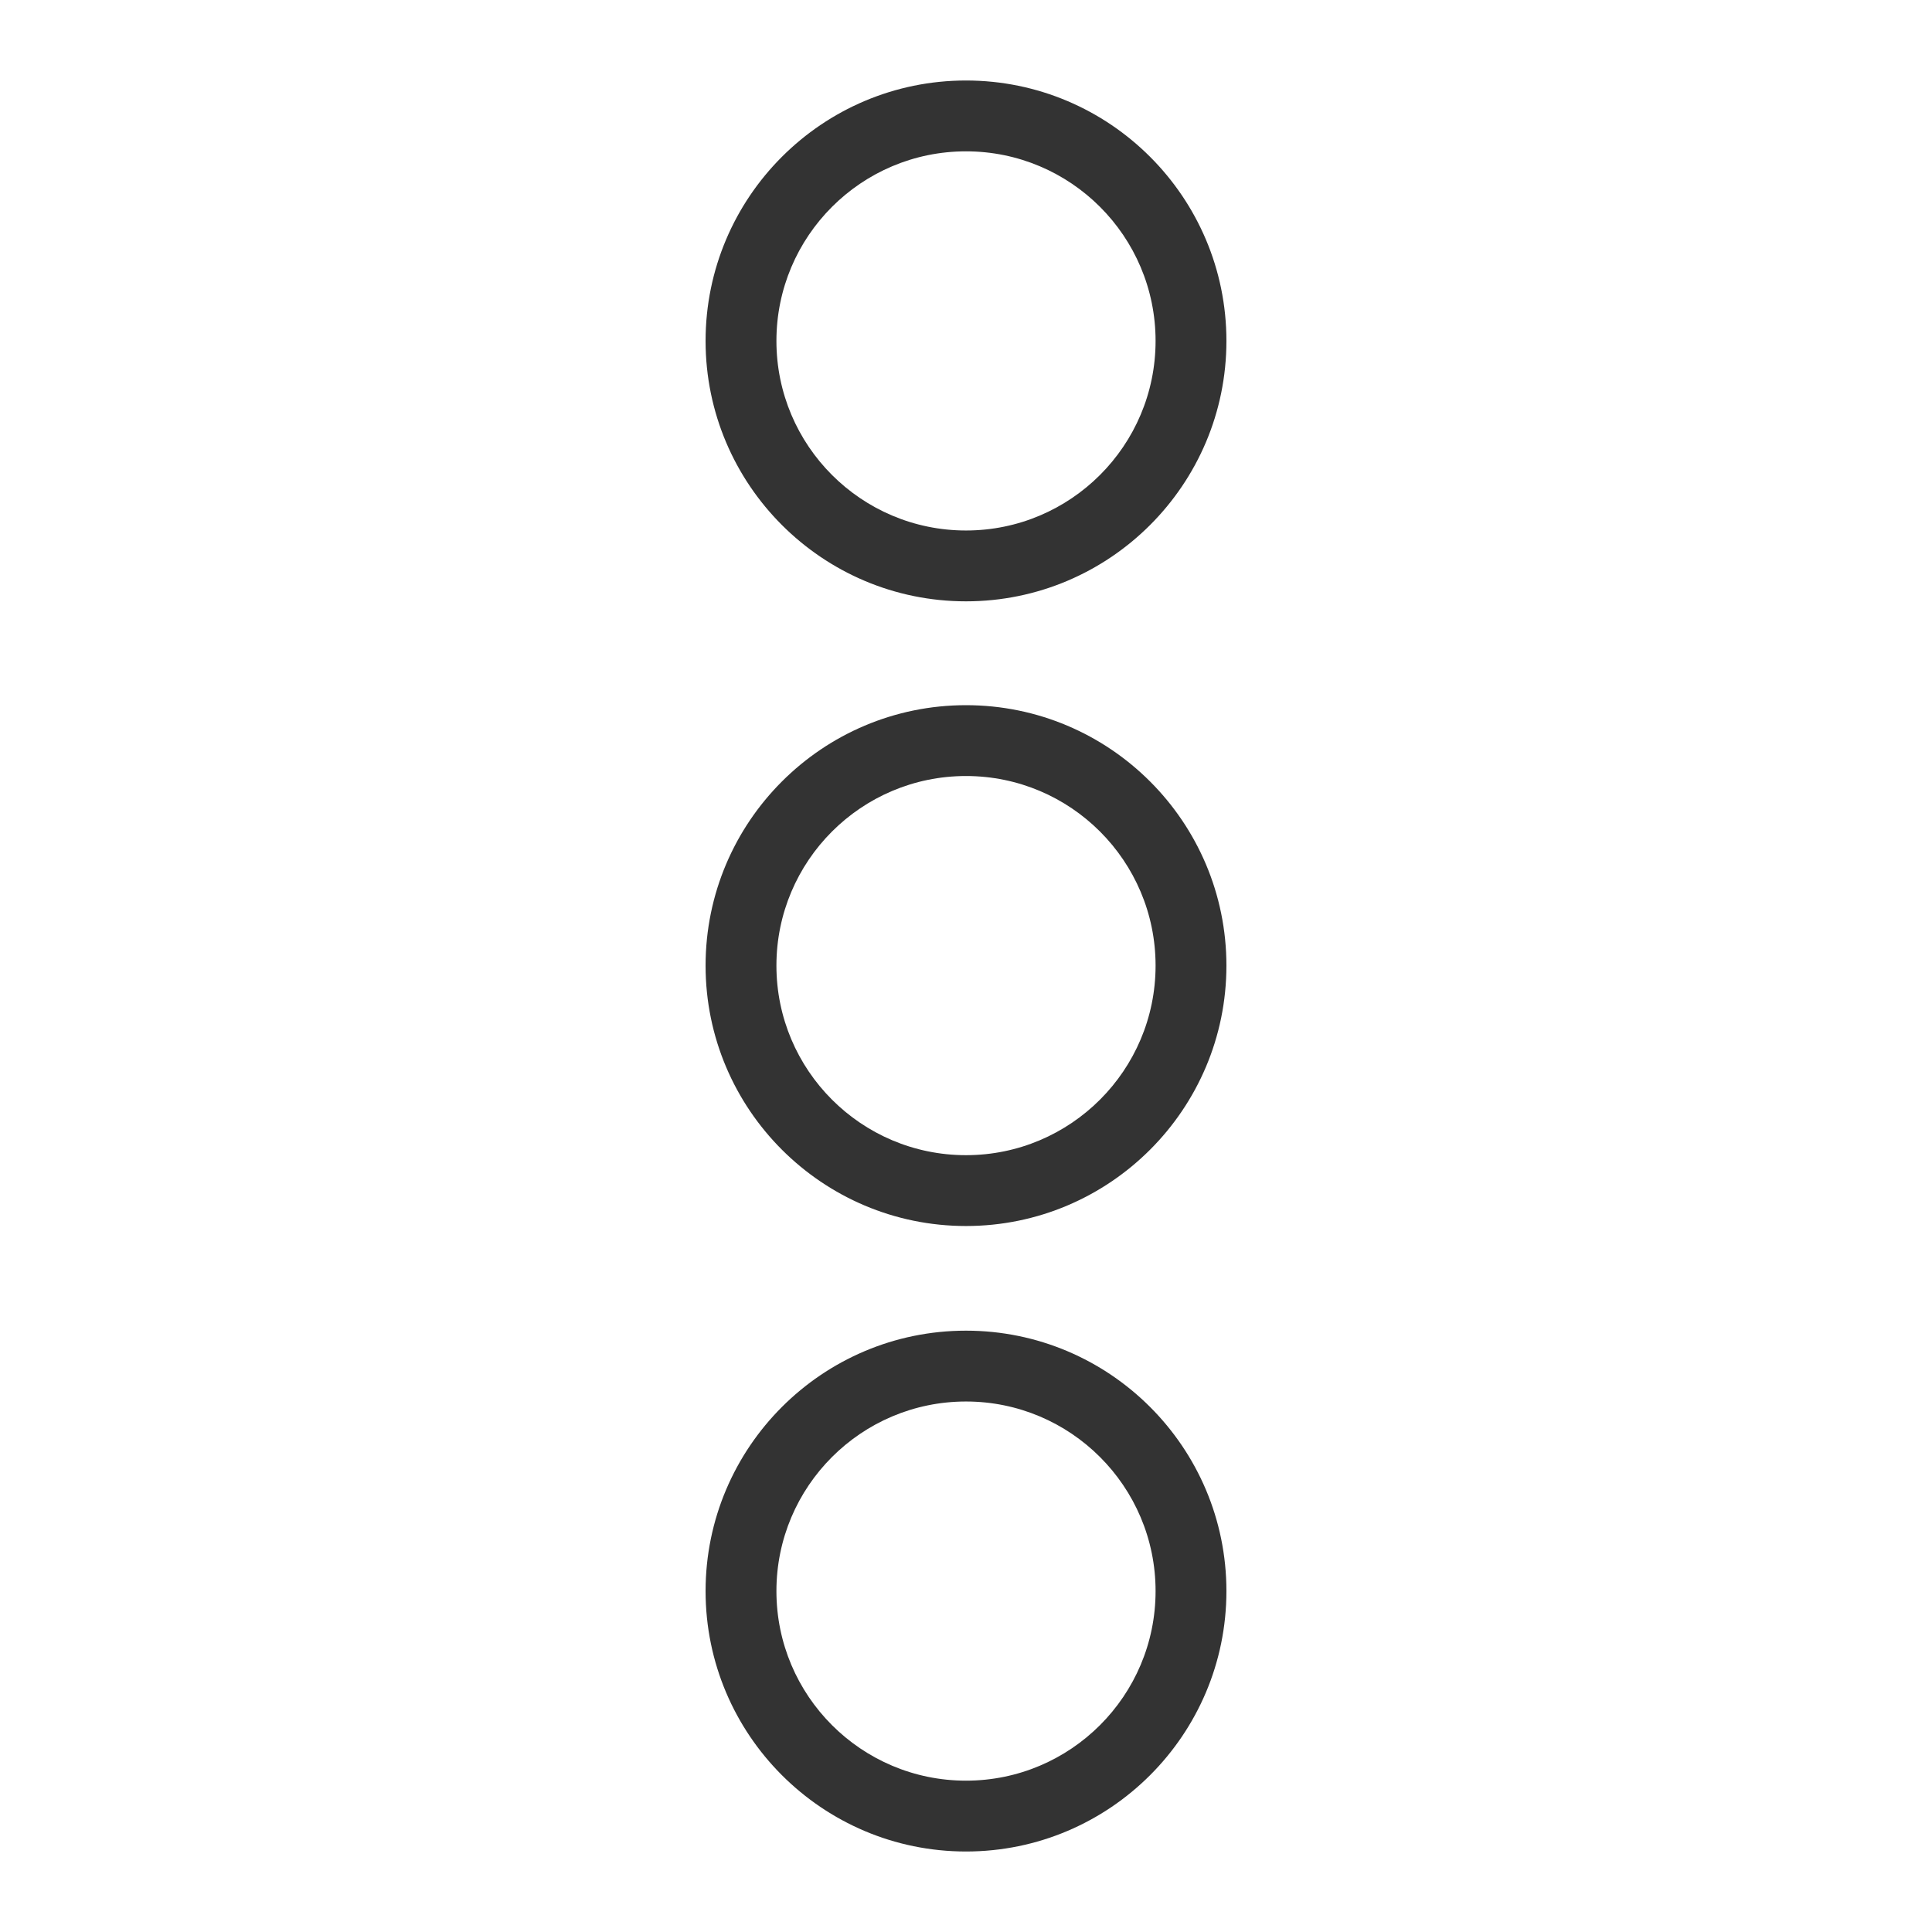 <svg width="48" height="48" viewBox="0 0 48 48" fill="none" xmlns="http://www.w3.org/2000/svg">
<g id="more info_L 1">
<g id="a">
<g id="Group">
<path id="Vector" d="M24 14.94C27.57 14.94 30.47 12.04 30.47 8.47C30.47 4.9 27.57 2 24 2C20.43 2 17.53 4.9 17.53 8.47C17.53 12.04 20.43 14.94 24 14.94V14.94ZM24 3.76C26.6 3.76 28.71 5.87 28.71 8.47C28.71 11.07 26.6 13.18 24 13.18C21.4 13.18 19.29 11.07 19.29 8.47C19.29 5.87 21.4 3.76 24 3.76V3.76Z" fill="#333333"/>
<path id="Vector_2" d="M24 33.06C20.43 33.06 17.53 35.96 17.53 39.53C17.53 43.1 20.43 46 24 46C27.57 46 30.47 43.1 30.47 39.53C30.47 35.96 27.57 33.06 24 33.06ZM24 44.24C21.4 44.24 19.29 42.13 19.29 39.53C19.29 36.93 21.4 34.82 24 34.82C26.6 34.82 28.71 36.93 28.71 39.53C28.71 42.13 26.6 44.24 24 44.24Z" fill="#333333"/>
<path id="Vector_3" d="M24 17.52C20.43 17.52 17.53 20.42 17.53 23.99C17.53 27.56 20.43 30.46 24 30.46C27.57 30.46 30.47 27.56 30.47 23.99C30.47 20.42 27.57 17.52 24 17.52ZM24 28.7C21.4 28.7 19.29 26.59 19.29 23.99C19.29 21.39 21.4 19.28 24 19.28C26.6 19.28 28.71 21.39 28.71 23.99C28.71 26.59 26.6 28.7 24 28.7Z" fill="#333333"/>
</g>
</g>
</g>
</svg>
